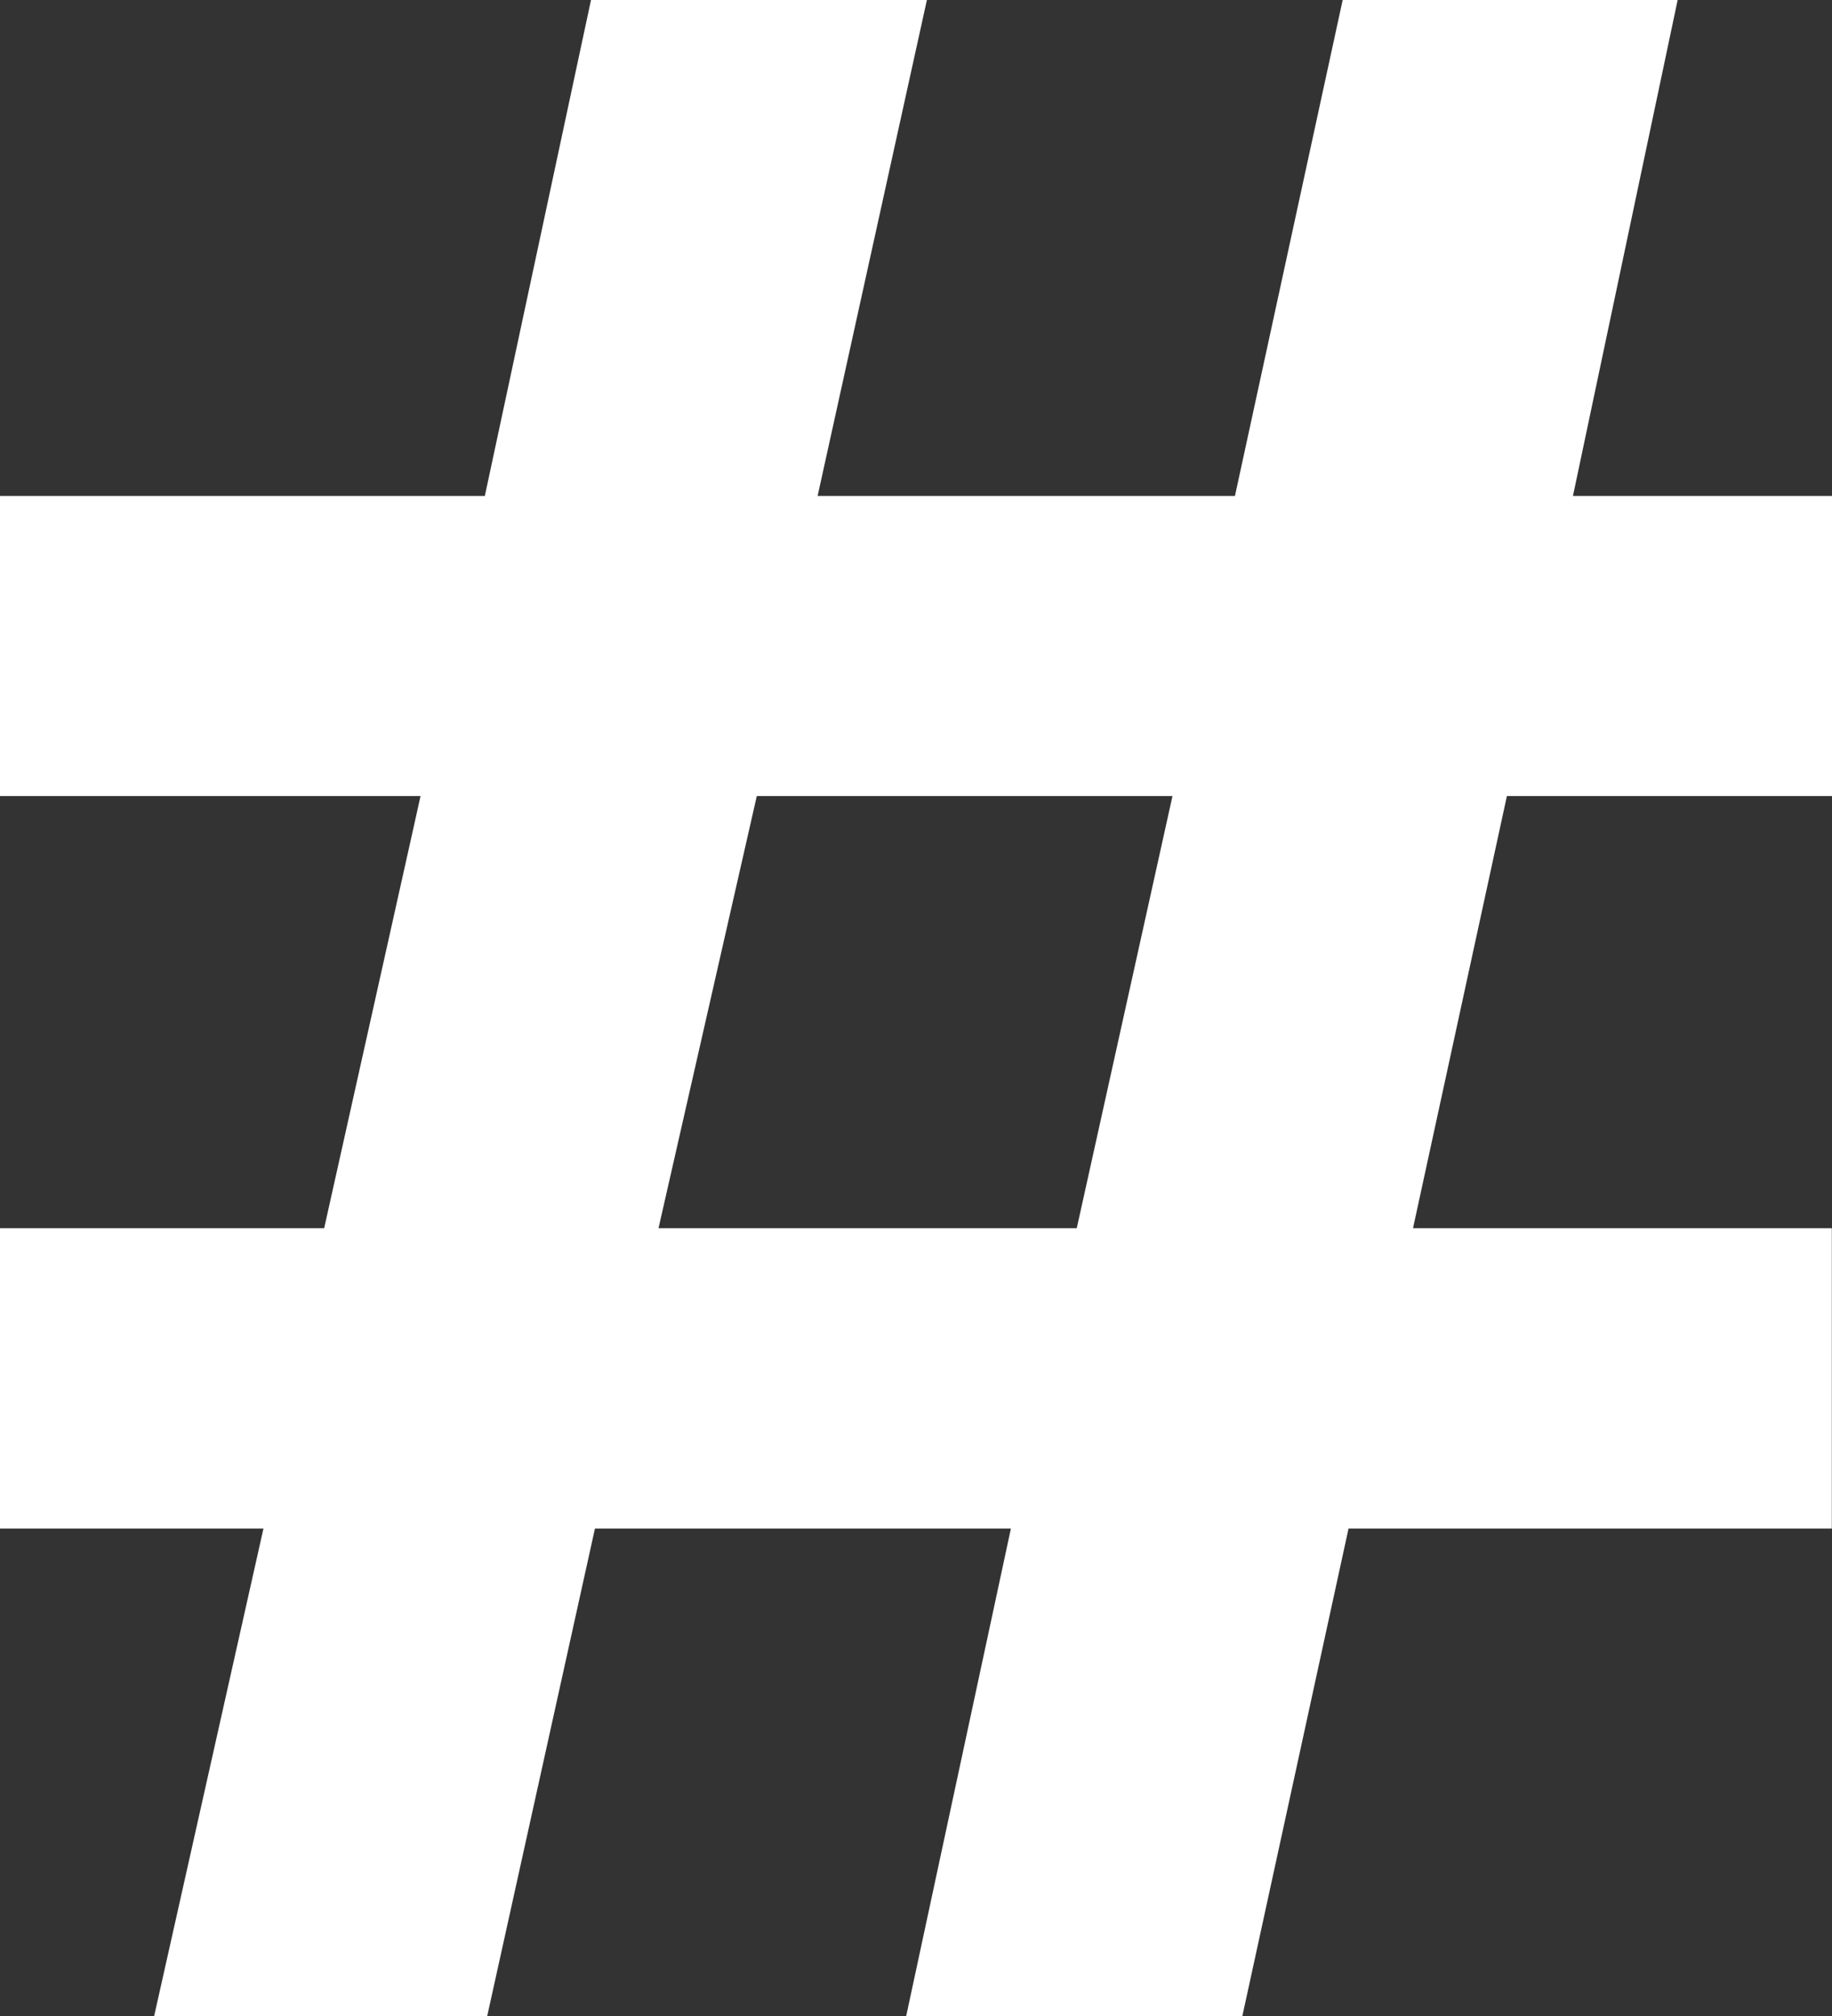 <svg width="20" height="22" viewBox="0 0 20 22" fill="none" xmlns="http://www.w3.org/2000/svg">
<rect x="0" y="0" width="20" height="22" fill="#333333" stroke="none"/>
<g clip-path="url(#clip0_575_28)">
<path d="M4.472 9.222L3.539 13.403H0V16.681H2.876L1.683 22H5.319L6.495 16.681H11.036L9.893 22H13.563L14.722 16.681H19.998V13.403H15.426L16.451 8.687H20V5.412H17.172L18.315 0H14.658L13.482 5.412H8.926L10.119 0H6.452L5.293 5.412H0V8.687H4.591L4.472 9.222ZM11.361 13.403H7.189L8.262 8.687H12.8L11.755 13.403H11.361Z" fill="white"/>
</g>
<defs>
<clipPath id="clip0_575_28">
<rect width="20" height="22" fill="white"/>
</clipPath>
</defs>
</svg>
